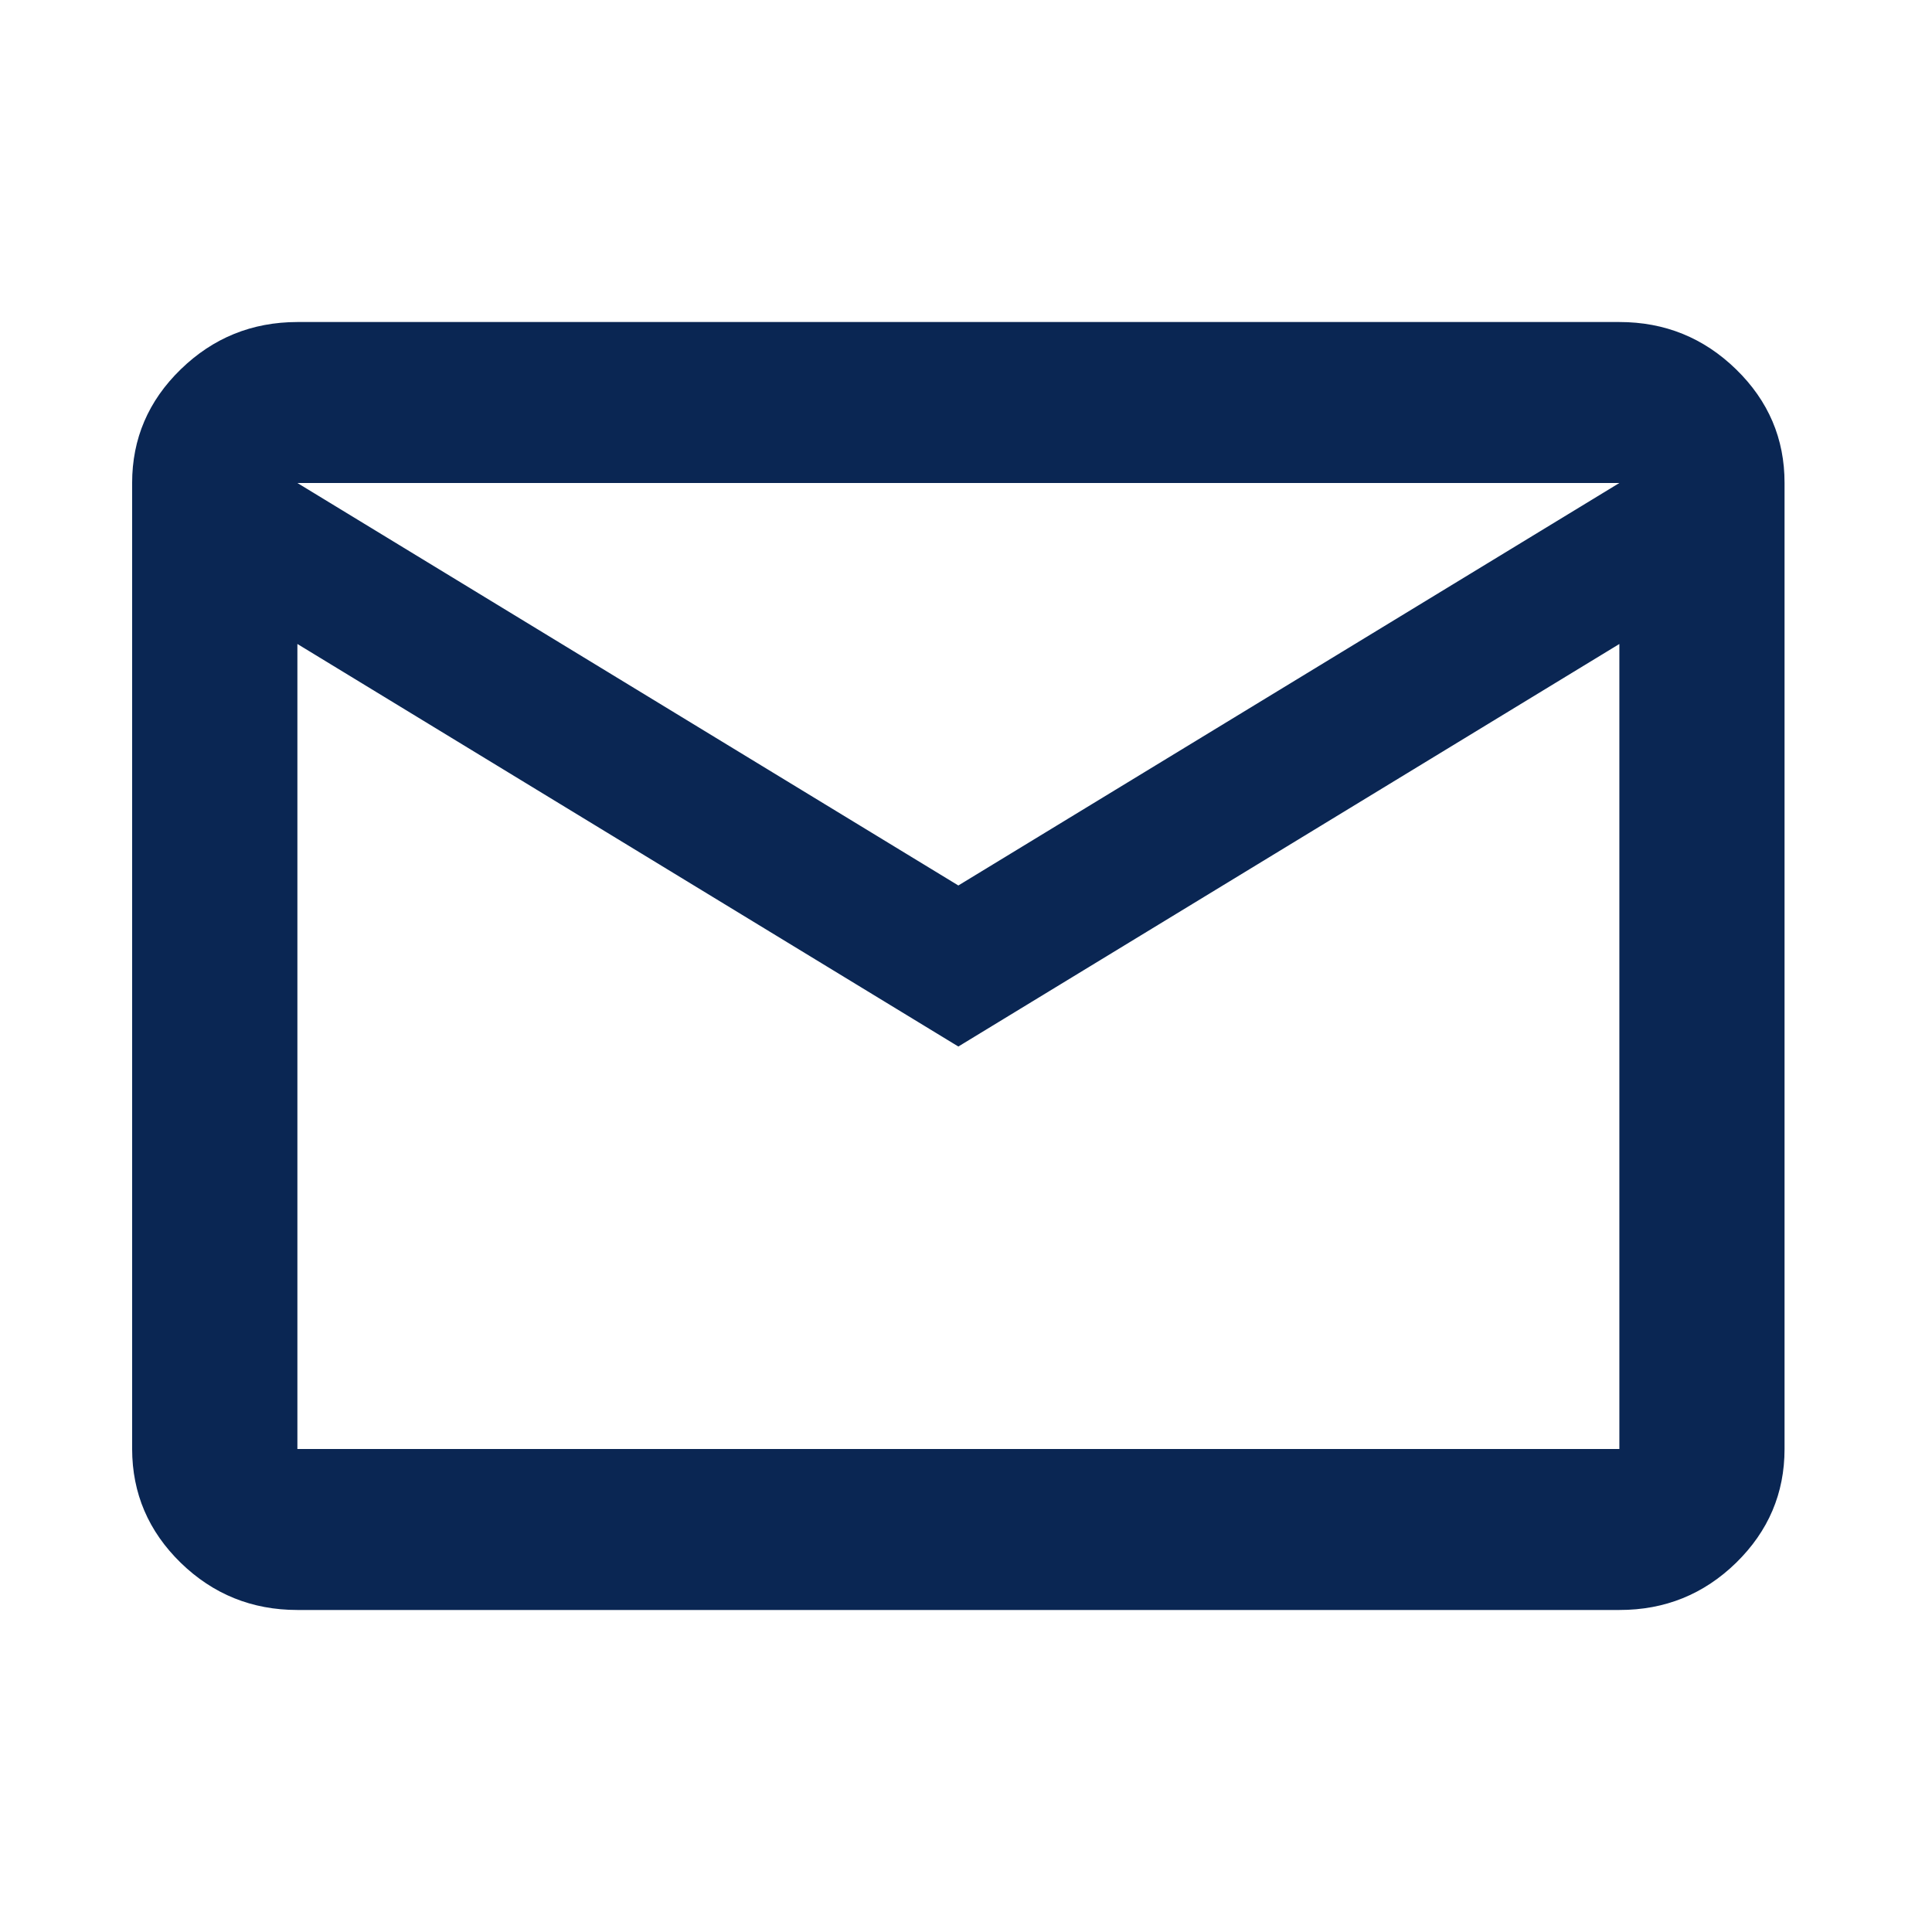 <svg width="28" height="28" viewBox="0 0 28 28" fill="none" xmlns="http://www.w3.org/2000/svg">
	<path
		d="M4.31 23.333C3.652 23.333 3.088 23.105 2.619 22.649C2.151 22.192 1.916 21.642 1.915 21V7C1.915 6.358 2.15 5.809 2.619 5.353C3.089 4.896 3.652 4.668 4.31 4.667H23.469C24.127 4.667 24.691 4.895 25.161 5.353C25.63 5.81 25.864 6.359 25.863 7V21C25.863 21.642 25.629 22.191 25.161 22.649C24.692 23.106 24.128 23.334 23.469 23.333H4.31ZM13.889 15.167L4.31 9.333V21H23.469V9.333L13.889 15.167ZM13.889 12.833L23.469 7H4.31L13.889 12.833ZM4.31 9.333V7V21V9.333Z"
		fill="#0A2653" />
</svg>